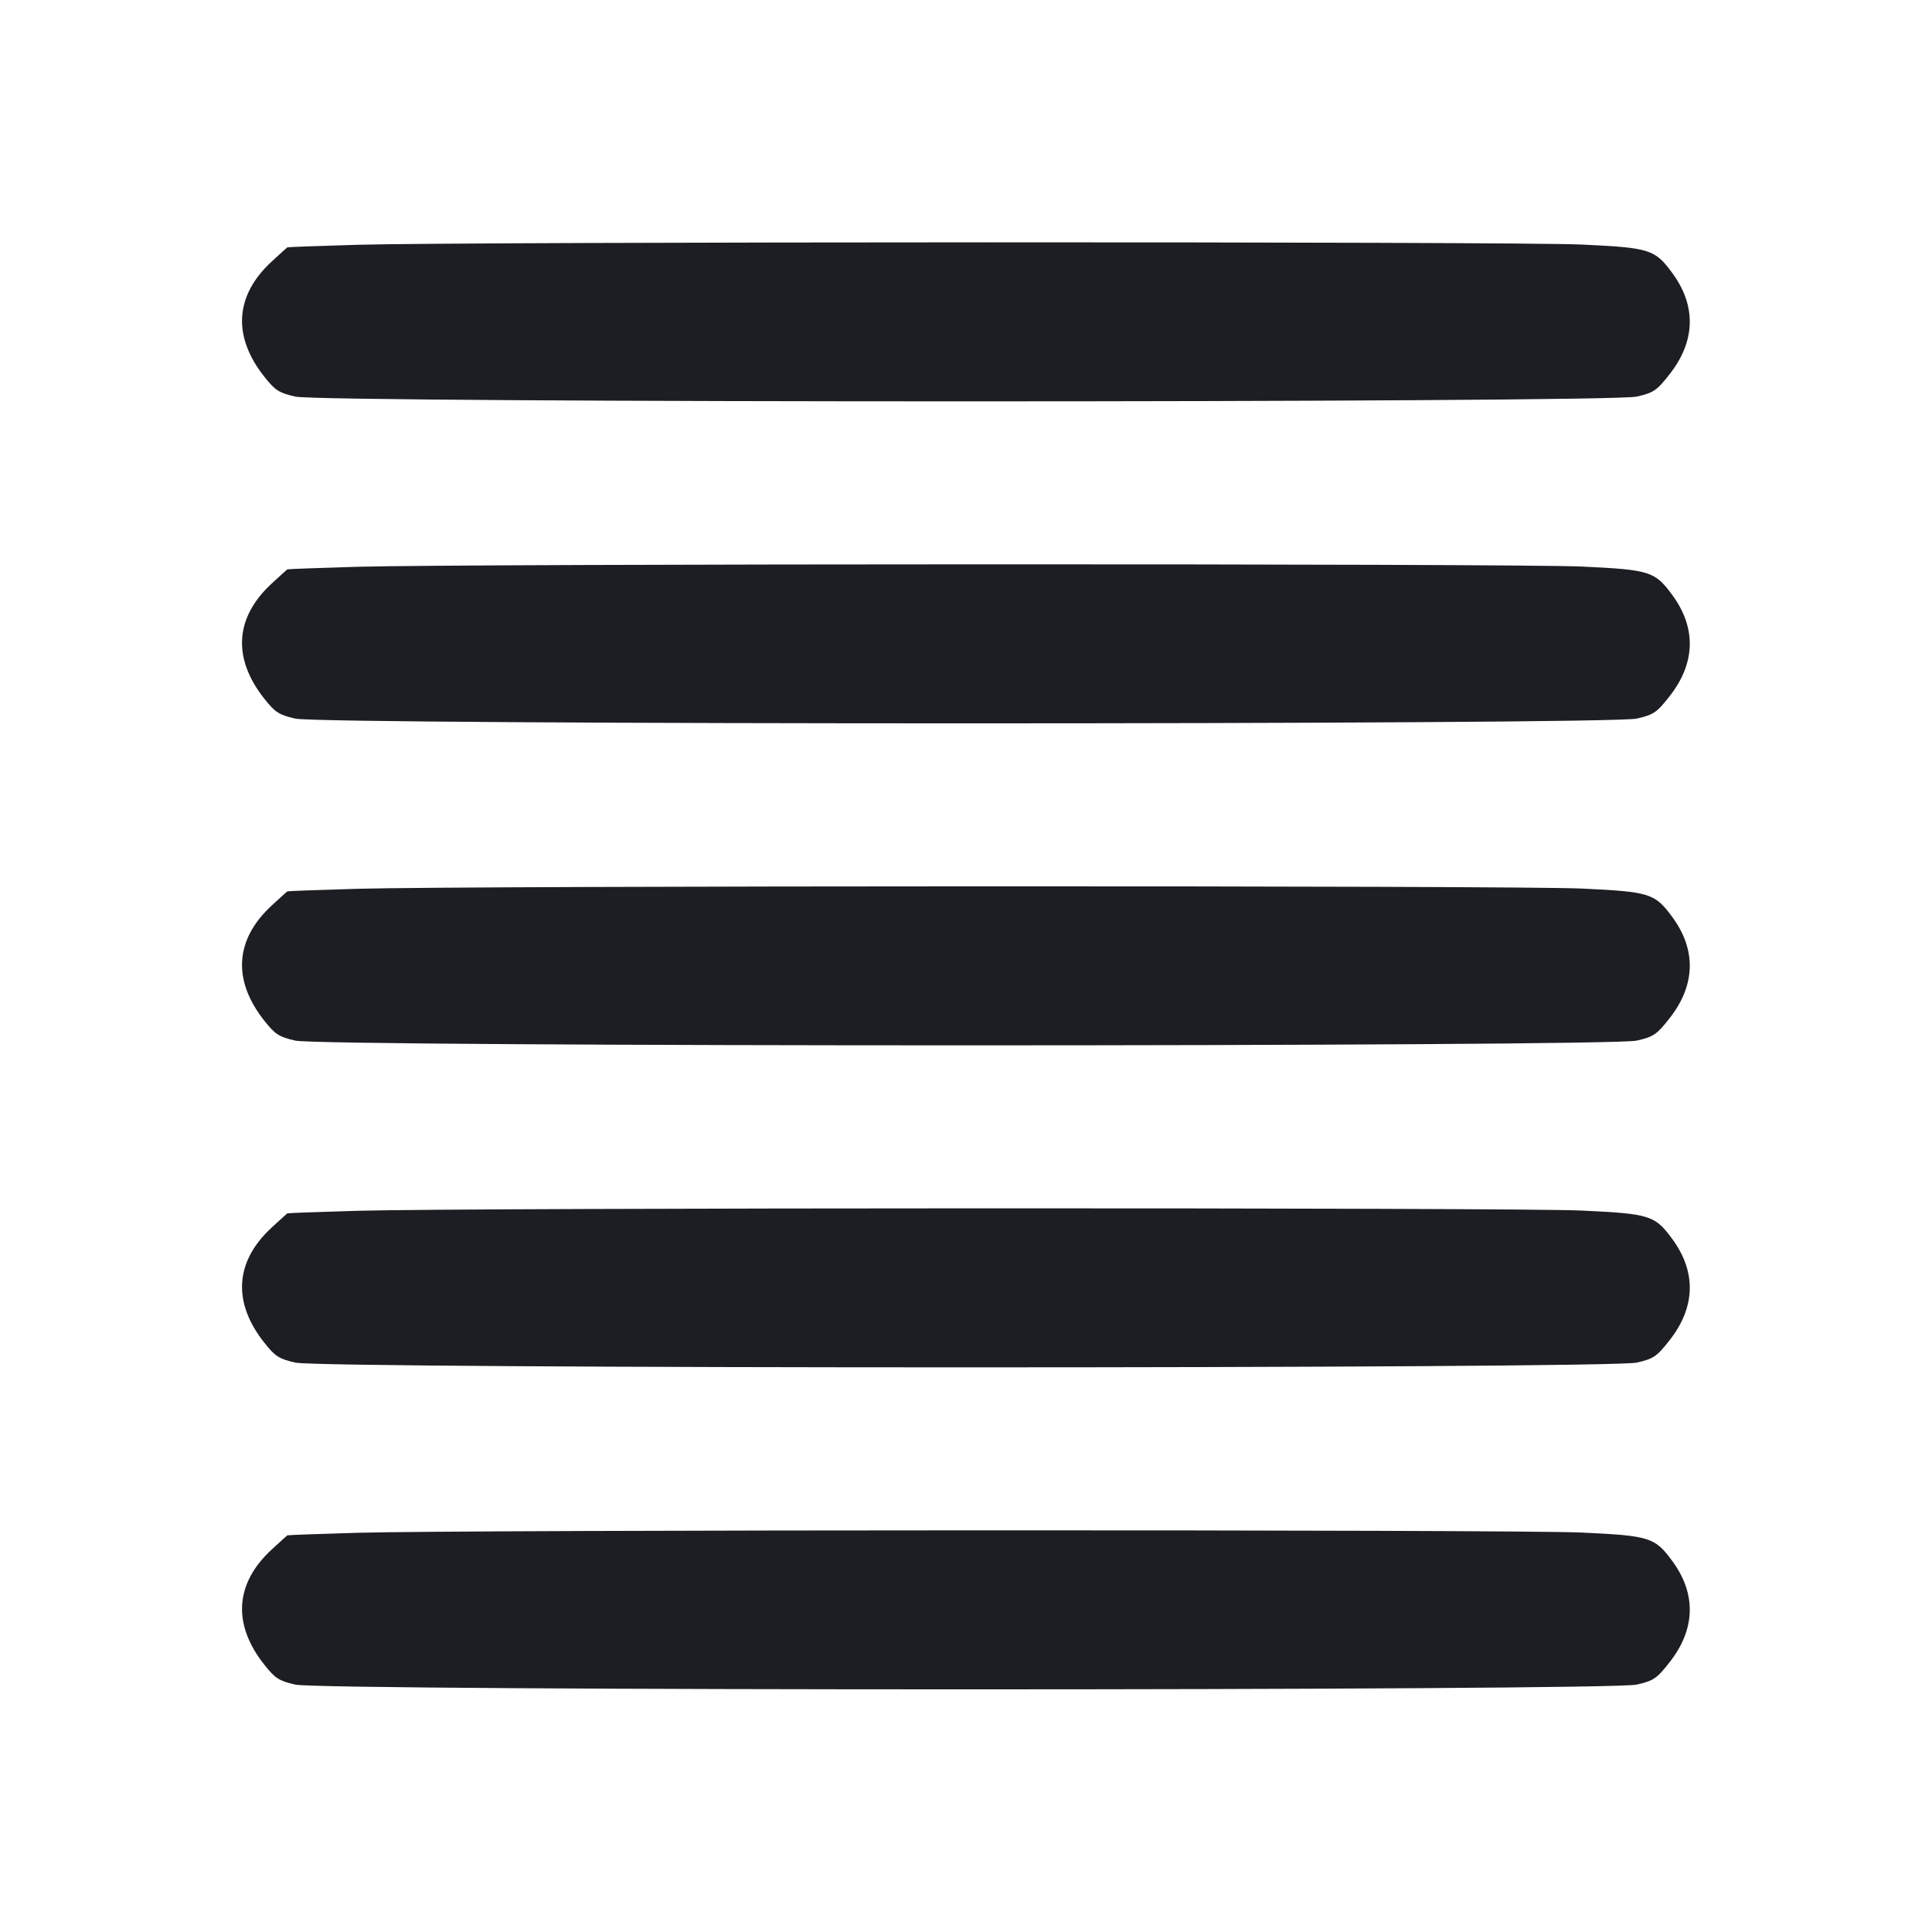 <svg viewBox="0 0 2400 2400" fill="none" xmlns="http://www.w3.org/2000/svg"><path d="M444.000 304.090 C 396.700 305.448,357.510 306.884,356.911 307.280 C 356.311 307.676,347.610 315.569,337.573 324.820 C 291.783 367.028,288.479 417.525,328.218 467.799 C 341.780 484.956,346.540 488.023,366.843 492.684 C 401.121 500.553,1998.911 500.545,2033.196 492.676 C 2054.209 487.852,2058.059 485.227,2074.110 464.776 C 2106.227 423.857,2107.417 380.073,2077.519 339.345 C 2055.704 309.627,2049.730 307.747,1964.469 303.777 C 1881.742 299.925,579.701 300.192,444.000 304.090 M444.000 704.090 C 396.700 705.448,357.510 706.884,356.911 707.280 C 356.311 707.676,347.610 715.569,337.573 724.820 C 291.783 767.028,288.479 817.525,328.218 867.799 C 341.780 884.956,346.540 888.023,366.843 892.684 C 401.121 900.553,1998.911 900.545,2033.196 892.676 C 2054.209 887.852,2058.059 885.227,2074.110 864.776 C 2106.227 823.857,2107.417 780.073,2077.519 739.345 C 2055.704 709.627,2049.730 707.747,1964.469 703.777 C 1881.742 699.925,579.701 700.192,444.000 704.090 M444.000 1104.090 C 396.700 1105.448,357.510 1106.884,356.911 1107.280 C 356.311 1107.676,347.610 1115.569,337.573 1124.820 C 291.783 1167.028,288.479 1217.525,328.218 1267.799 C 341.780 1284.956,346.540 1288.023,366.843 1292.684 C 401.121 1300.553,1998.911 1300.545,2033.196 1292.676 C 2054.209 1287.852,2058.059 1285.227,2074.110 1264.776 C 2106.227 1223.857,2107.417 1180.073,2077.519 1139.345 C 2055.704 1109.627,2049.730 1107.747,1964.469 1103.777 C 1881.742 1099.925,579.701 1100.192,444.000 1104.090 M444.000 1504.090 C 396.700 1505.448,357.510 1506.884,356.911 1507.280 C 356.311 1507.676,347.610 1515.569,337.573 1524.820 C 291.783 1567.028,288.479 1617.525,328.218 1667.799 C 341.780 1684.956,346.540 1688.023,366.843 1692.684 C 401.121 1700.553,1998.911 1700.545,2033.196 1692.676 C 2054.209 1687.852,2058.059 1685.227,2074.110 1664.776 C 2106.227 1623.857,2107.417 1580.073,2077.519 1539.345 C 2055.704 1509.627,2049.730 1507.747,1964.469 1503.777 C 1881.742 1499.925,579.701 1500.192,444.000 1504.090 M444.000 1904.090 C 396.700 1905.448,357.510 1906.884,356.911 1907.280 C 356.311 1907.676,347.610 1915.569,337.573 1924.820 C 291.783 1967.028,288.479 2017.525,328.218 2067.799 C 341.780 2084.956,346.540 2088.023,366.843 2092.684 C 401.121 2100.553,1998.911 2100.545,2033.196 2092.676 C 2054.209 2087.852,2058.059 2085.227,2074.110 2064.776 C 2106.227 2023.857,2107.417 1980.073,2077.519 1939.345 C 2055.704 1909.627,2049.730 1907.747,1964.469 1903.777 C 1881.742 1899.925,579.701 1900.192,444.000 1904.090 " fill="#1D1E23" stroke="none" fill-rule="evenodd"/></svg>